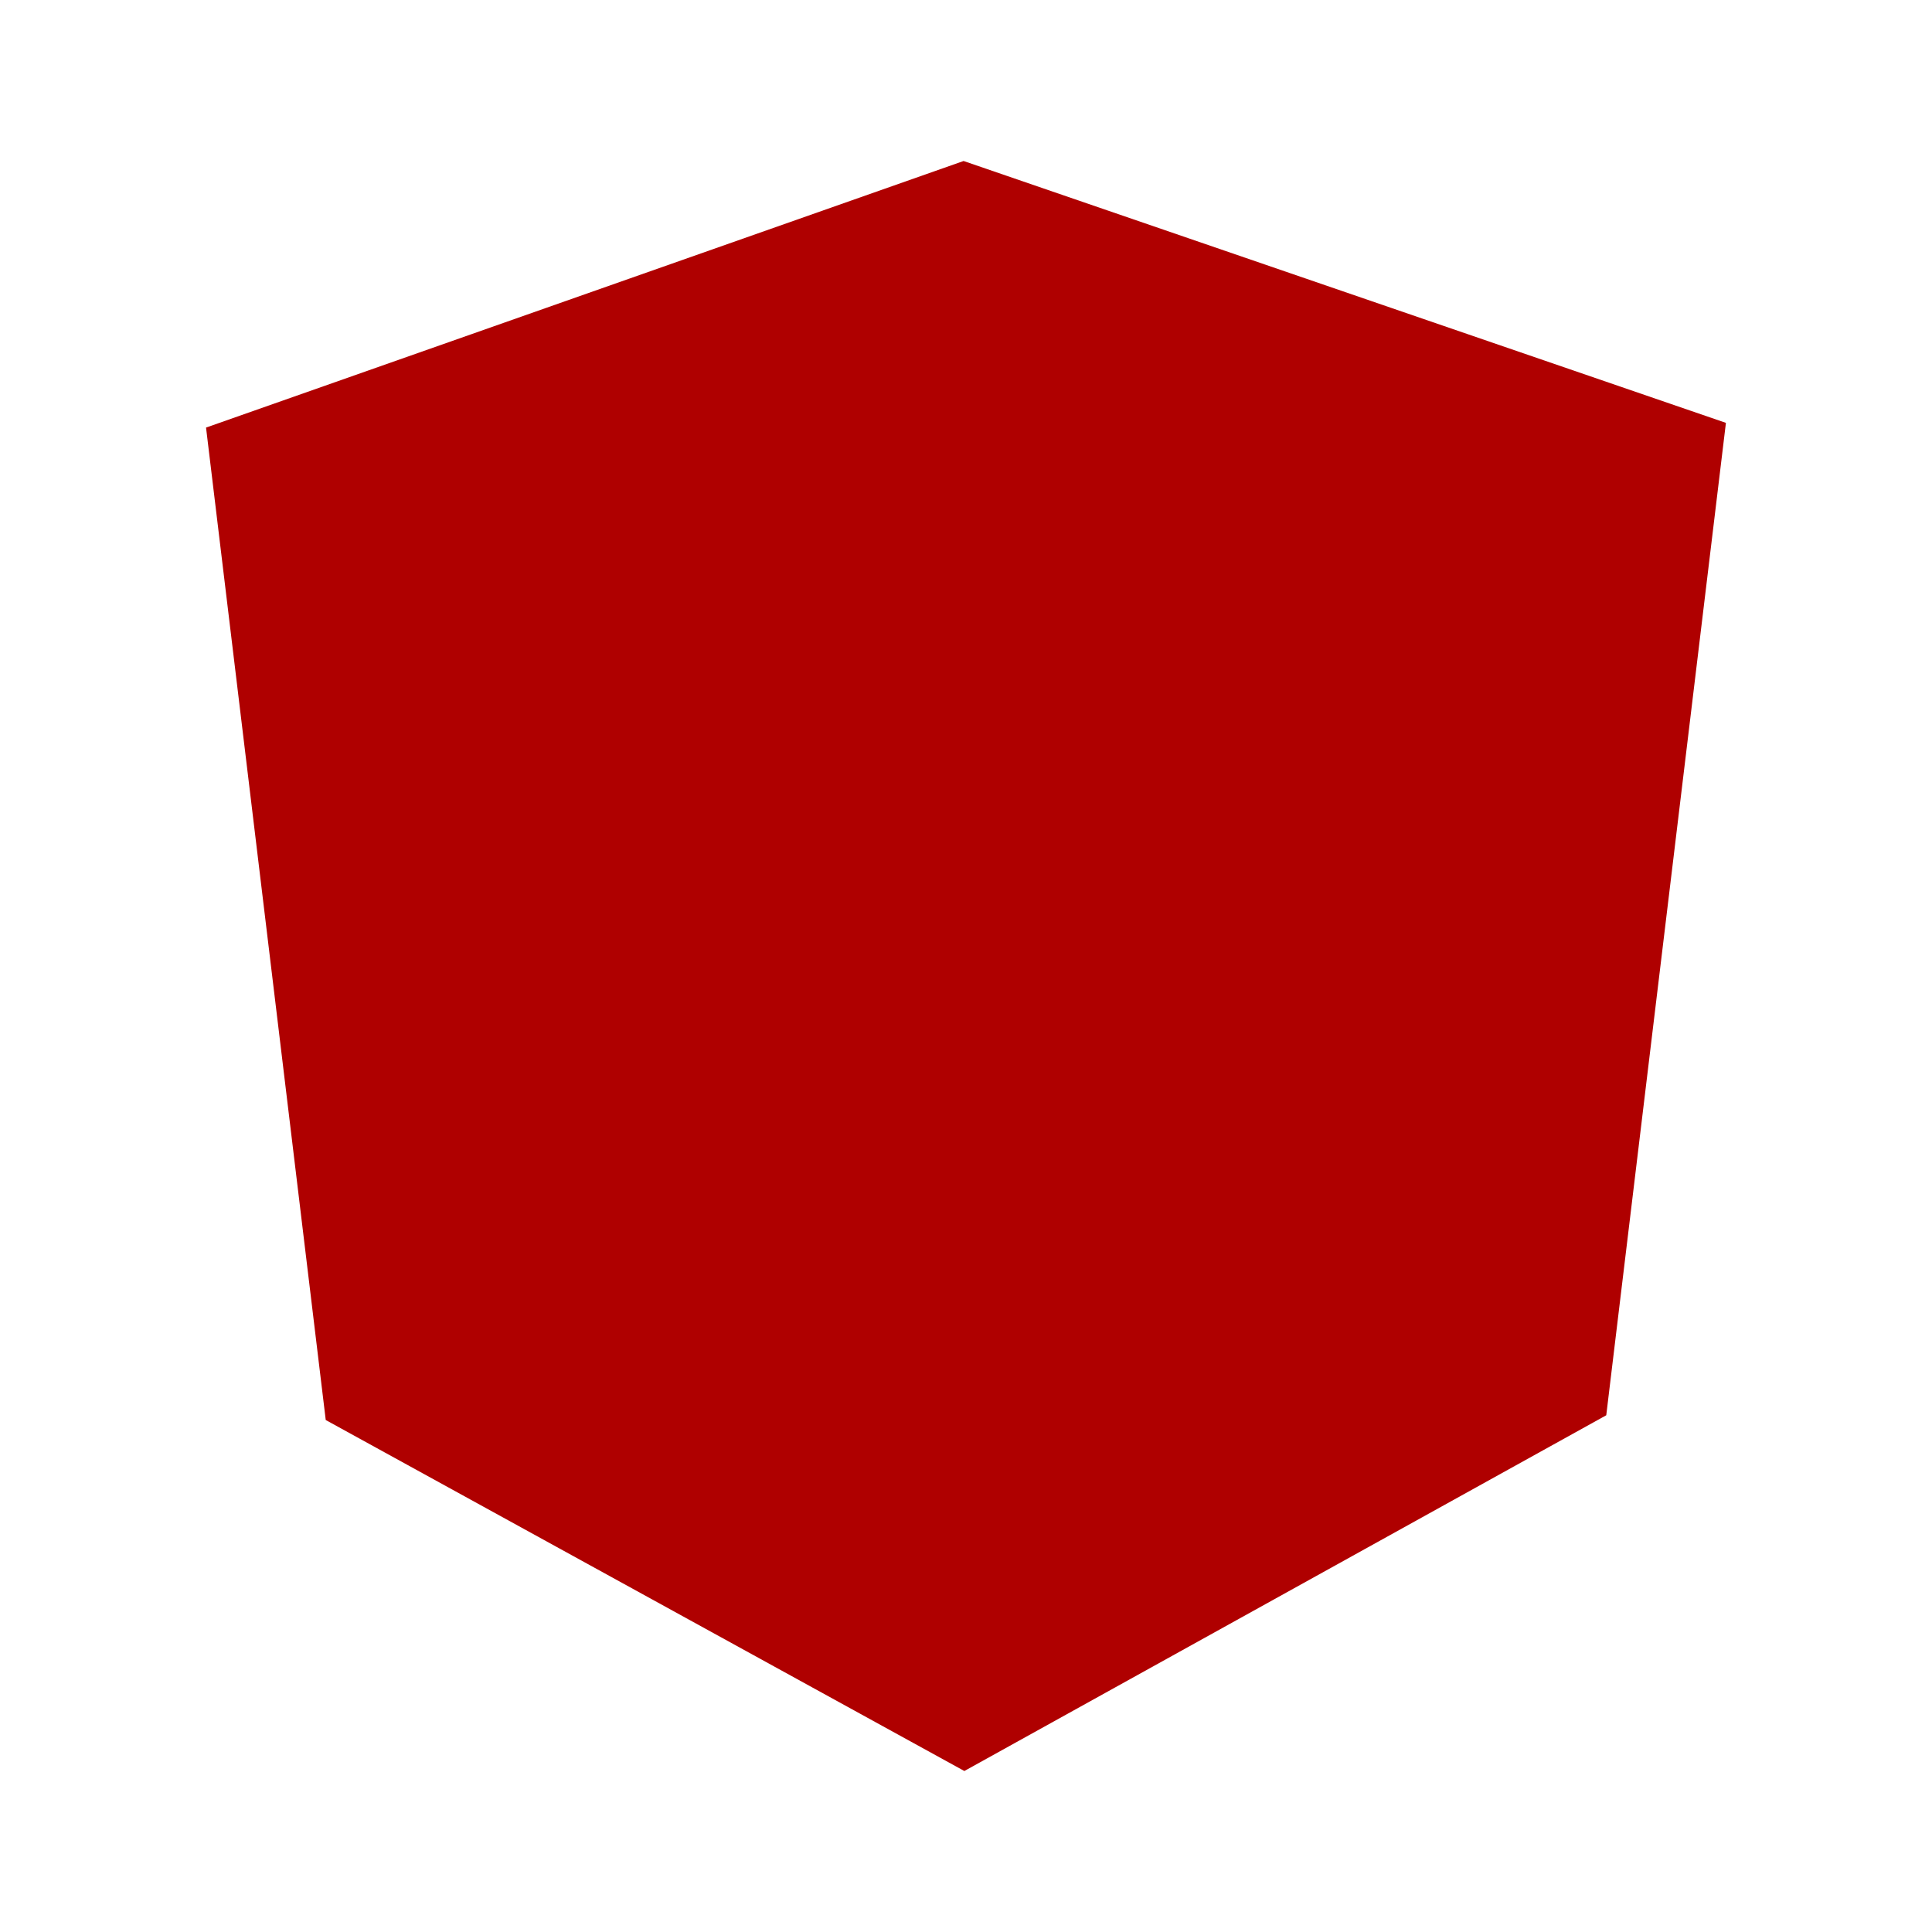 <svg height="48" version="1.1" viewBox="0 0 48 48" width="48" xmlns="http://www.w3.org/2000/svg"><g transform="translate(-284.102 -940.689)"><path d="m308.042 944.689l-18.821 6.623 2.974 24.657 15.866 8.72 15.948-8.838 2.973-24.656-18.94-6.506z" fill="#af0000"/><path d="m325.105 952.62l-17.107-5.834 0 35.82 14.337-7.934 2.77-22.052z" fill="#af0000"/><path d="m291.334 952.725l2.549 22.052 14.115 7.828 0-35.821-16.664 5.94z" fill="#af0000"/><path d="m311.964 964.602l-3.934-8.216-3.464 8.216 7.398 0 0 0zm1.5 3.454l-10.428 0-2.333 5.836-4.34.08 11.636-25.886 12.042 25.886-4.022 0-2.554-5.916z" fill="#af0000"/><path d="m307.998 948.087l.031 8.3 3.93 8.222-3.952 0-.009 3.443 5.465.005 2.555 5.917 4.153.077-12.172-25.964z" fill="#af0000"/></g></svg>